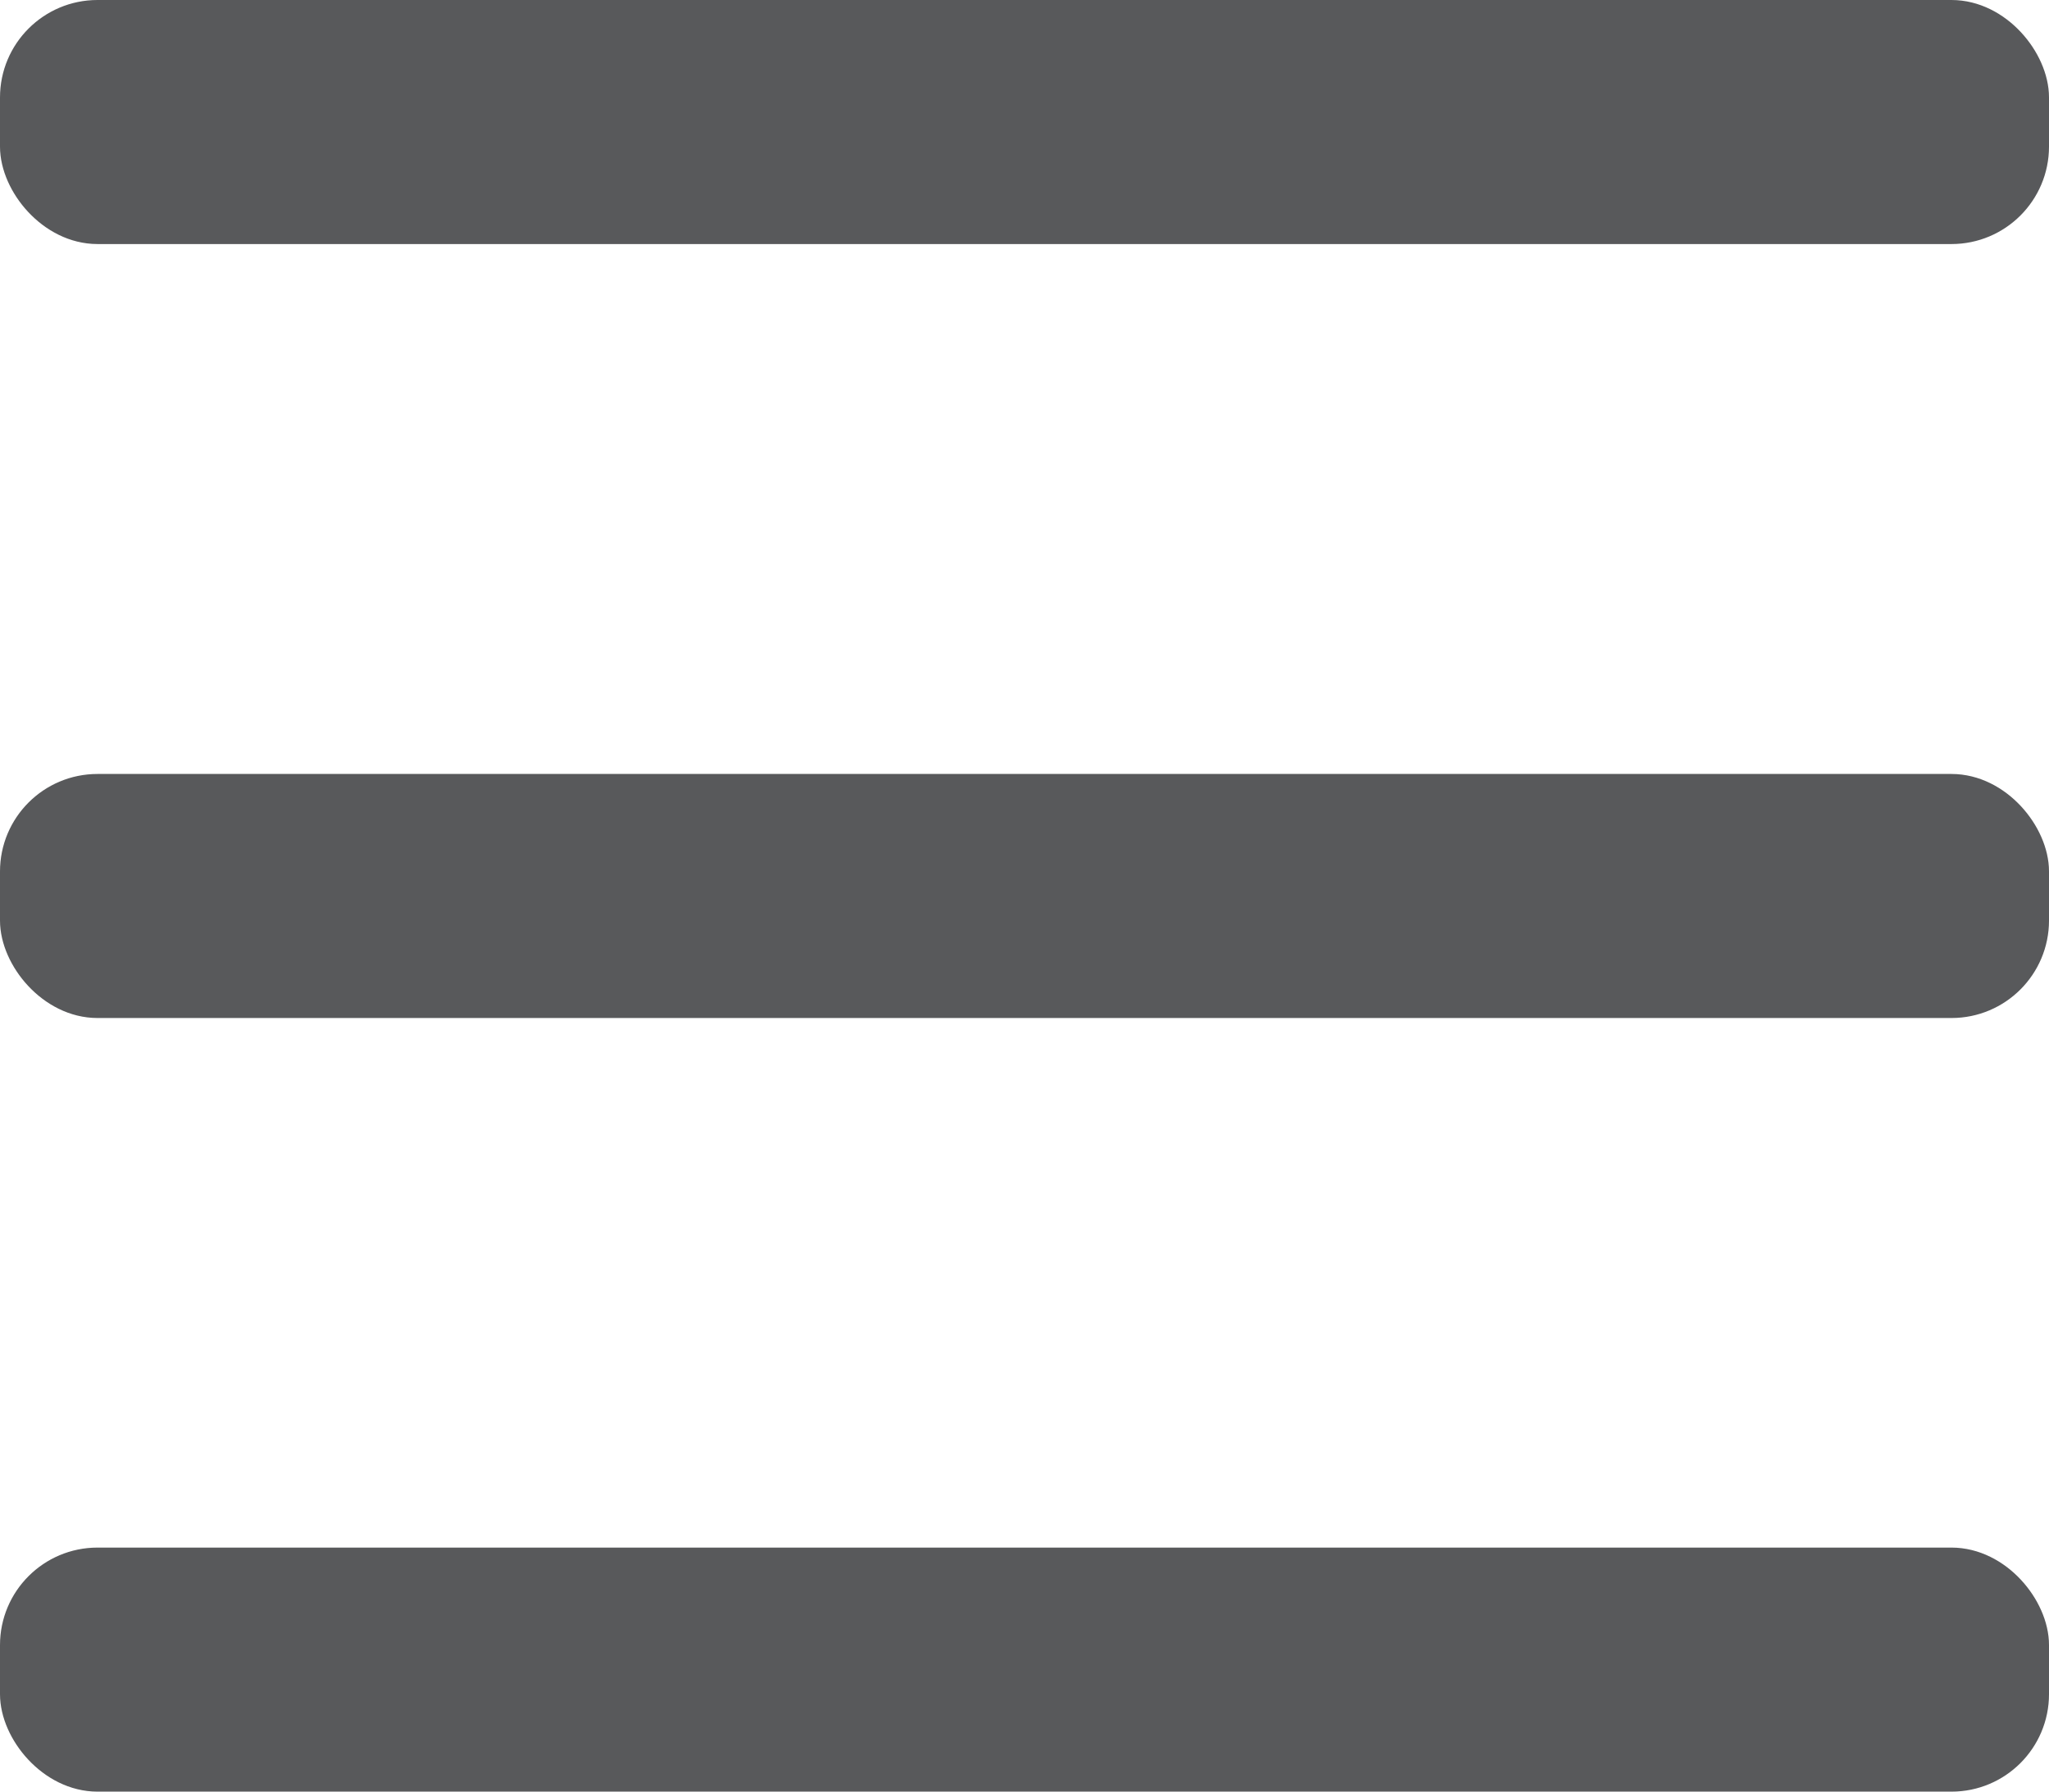 <svg xmlns="http://www.w3.org/2000/svg" viewBox="0 0 59.26 51.84"><defs><style>.cls-1{fill:#58595b;stroke:#58595b;stroke-miterlimit:10;}</style></defs><g id="Layer_2" data-name="Layer 2"><g id="Layer_1-2" data-name="Layer 1"><rect class="cls-1" x="0.5" y="22.89" width="58.26" height="6.06" rx="2.32"/><rect class="cls-1" x="0.5" y="0.5" width="58.26" height="6.06" rx="2.32"/><rect class="cls-1" x="0.5" y="45.27" width="58.26" height="6.06" rx="2.32"/></g></g></svg>
